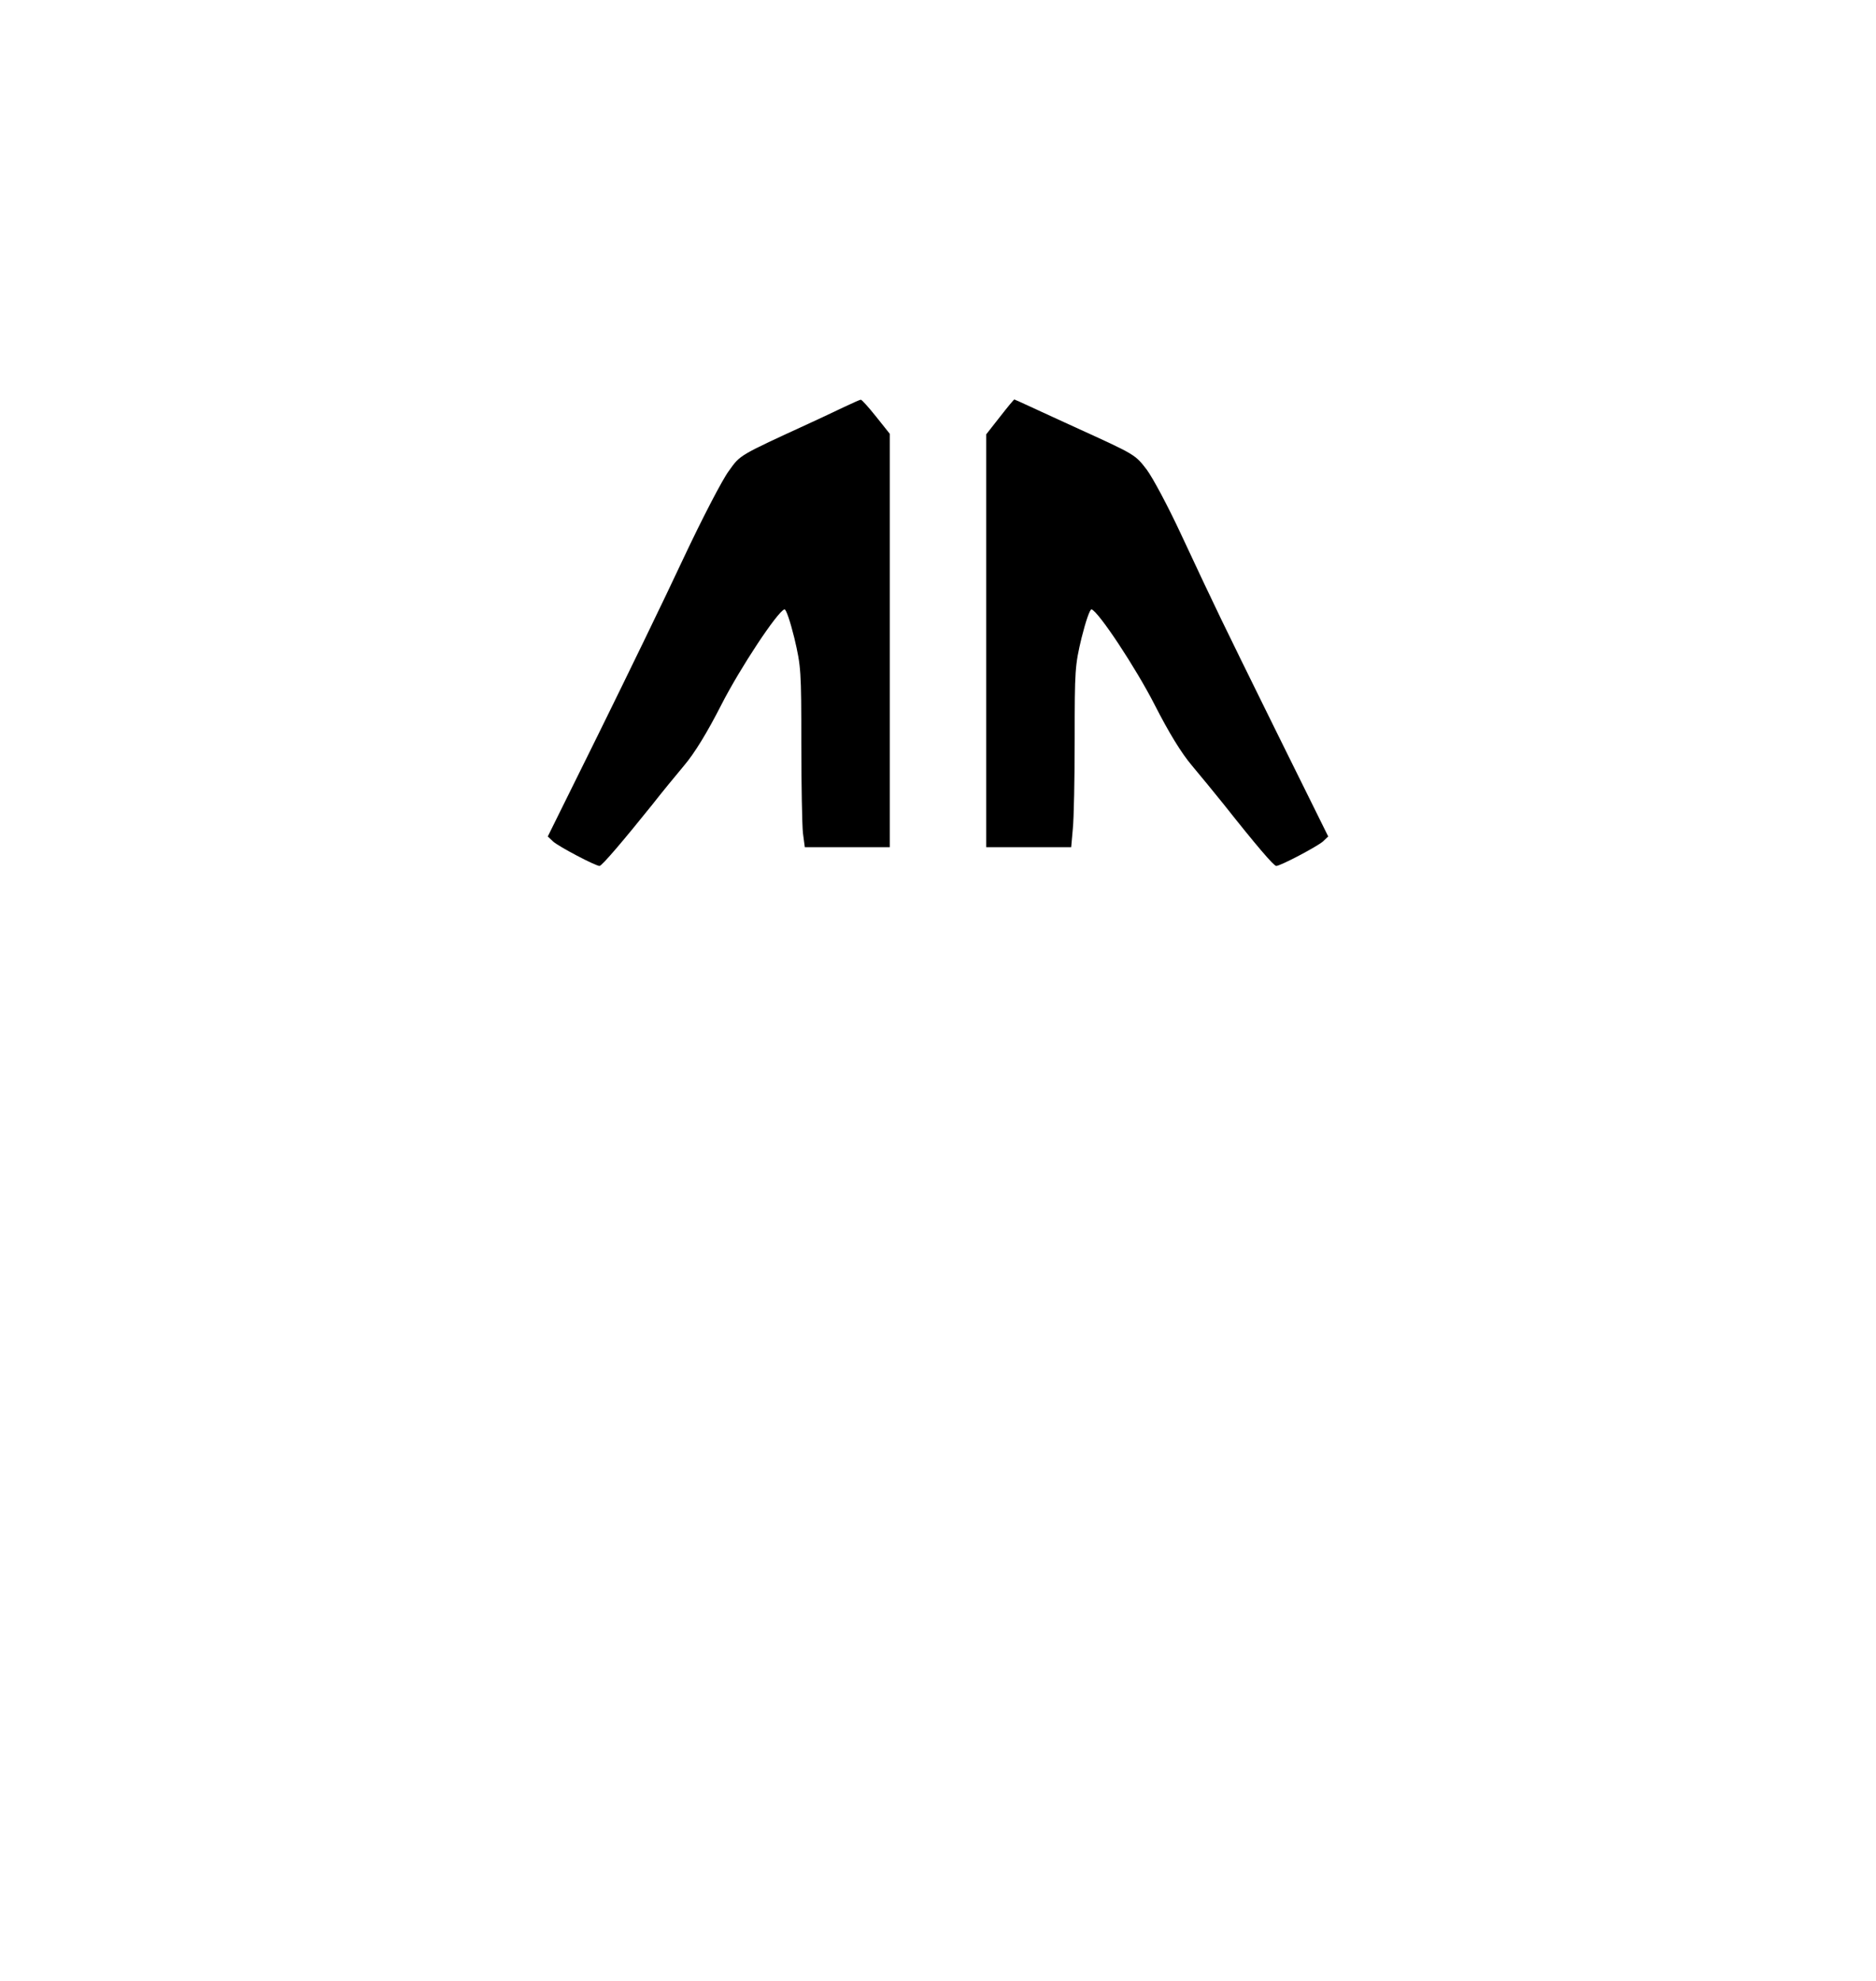  <svg version="1.0" xmlns="http://www.w3.org/2000/svg" width="700pt" height="739pt" viewBox="0 0 700 739" preserveAspectRatio="xMidYMid meet">
<g transform="translate(0,739) scale(0.1,-0.1)" fill="#000000" stroke="none">
<path d="M3150 5872 c-31 -15 -89 -42 -130 -61 -265 -122 -257 -117 -300 -177
-23 -30 -100 -178 -170 -327 -70 -150 -213 -444 -317 -655 l-189 -382 20 -19
c21 -19 158 -91 173 -91 9 0 92 98 198 230 32 41 86 107 118 145 39 46 86 123
138 225 71 139 210 349 236 357 6 2 22 -46 37 -107 25 -106 26 -123 26 -393 0
-155 3 -306 6 -334 l7 -53 158 0 159 0 0 771 0 771 -51 64 c-28 35 -54 64 -57
63 -4 0 -32 -13 -62 -27z"></path>
<path d="M3731 5835 l-51 -65 0 -770 0 -770 159 0 158 0 6 68 c4 37 7 188 7
336 0 257 1 274 26 378 15 60 31 107 37 105 26 -8 165 -218 236 -357 52 -102
99 -179 138 -225 32 -38 86 -104 119 -145 121 -153 187 -230 196 -230 16 0
152 72 174 91 l20 19 -199 402 c-208 422 -213 432 -351 727 -47 101 -104 208
-127 239 -43 56 -43 56 -249 150 -25 11 -89 41 -144 66 -54 25 -100 46 -101
46 -2 0 -26 -29 -54 -65z"></path>
</g>
</svg>